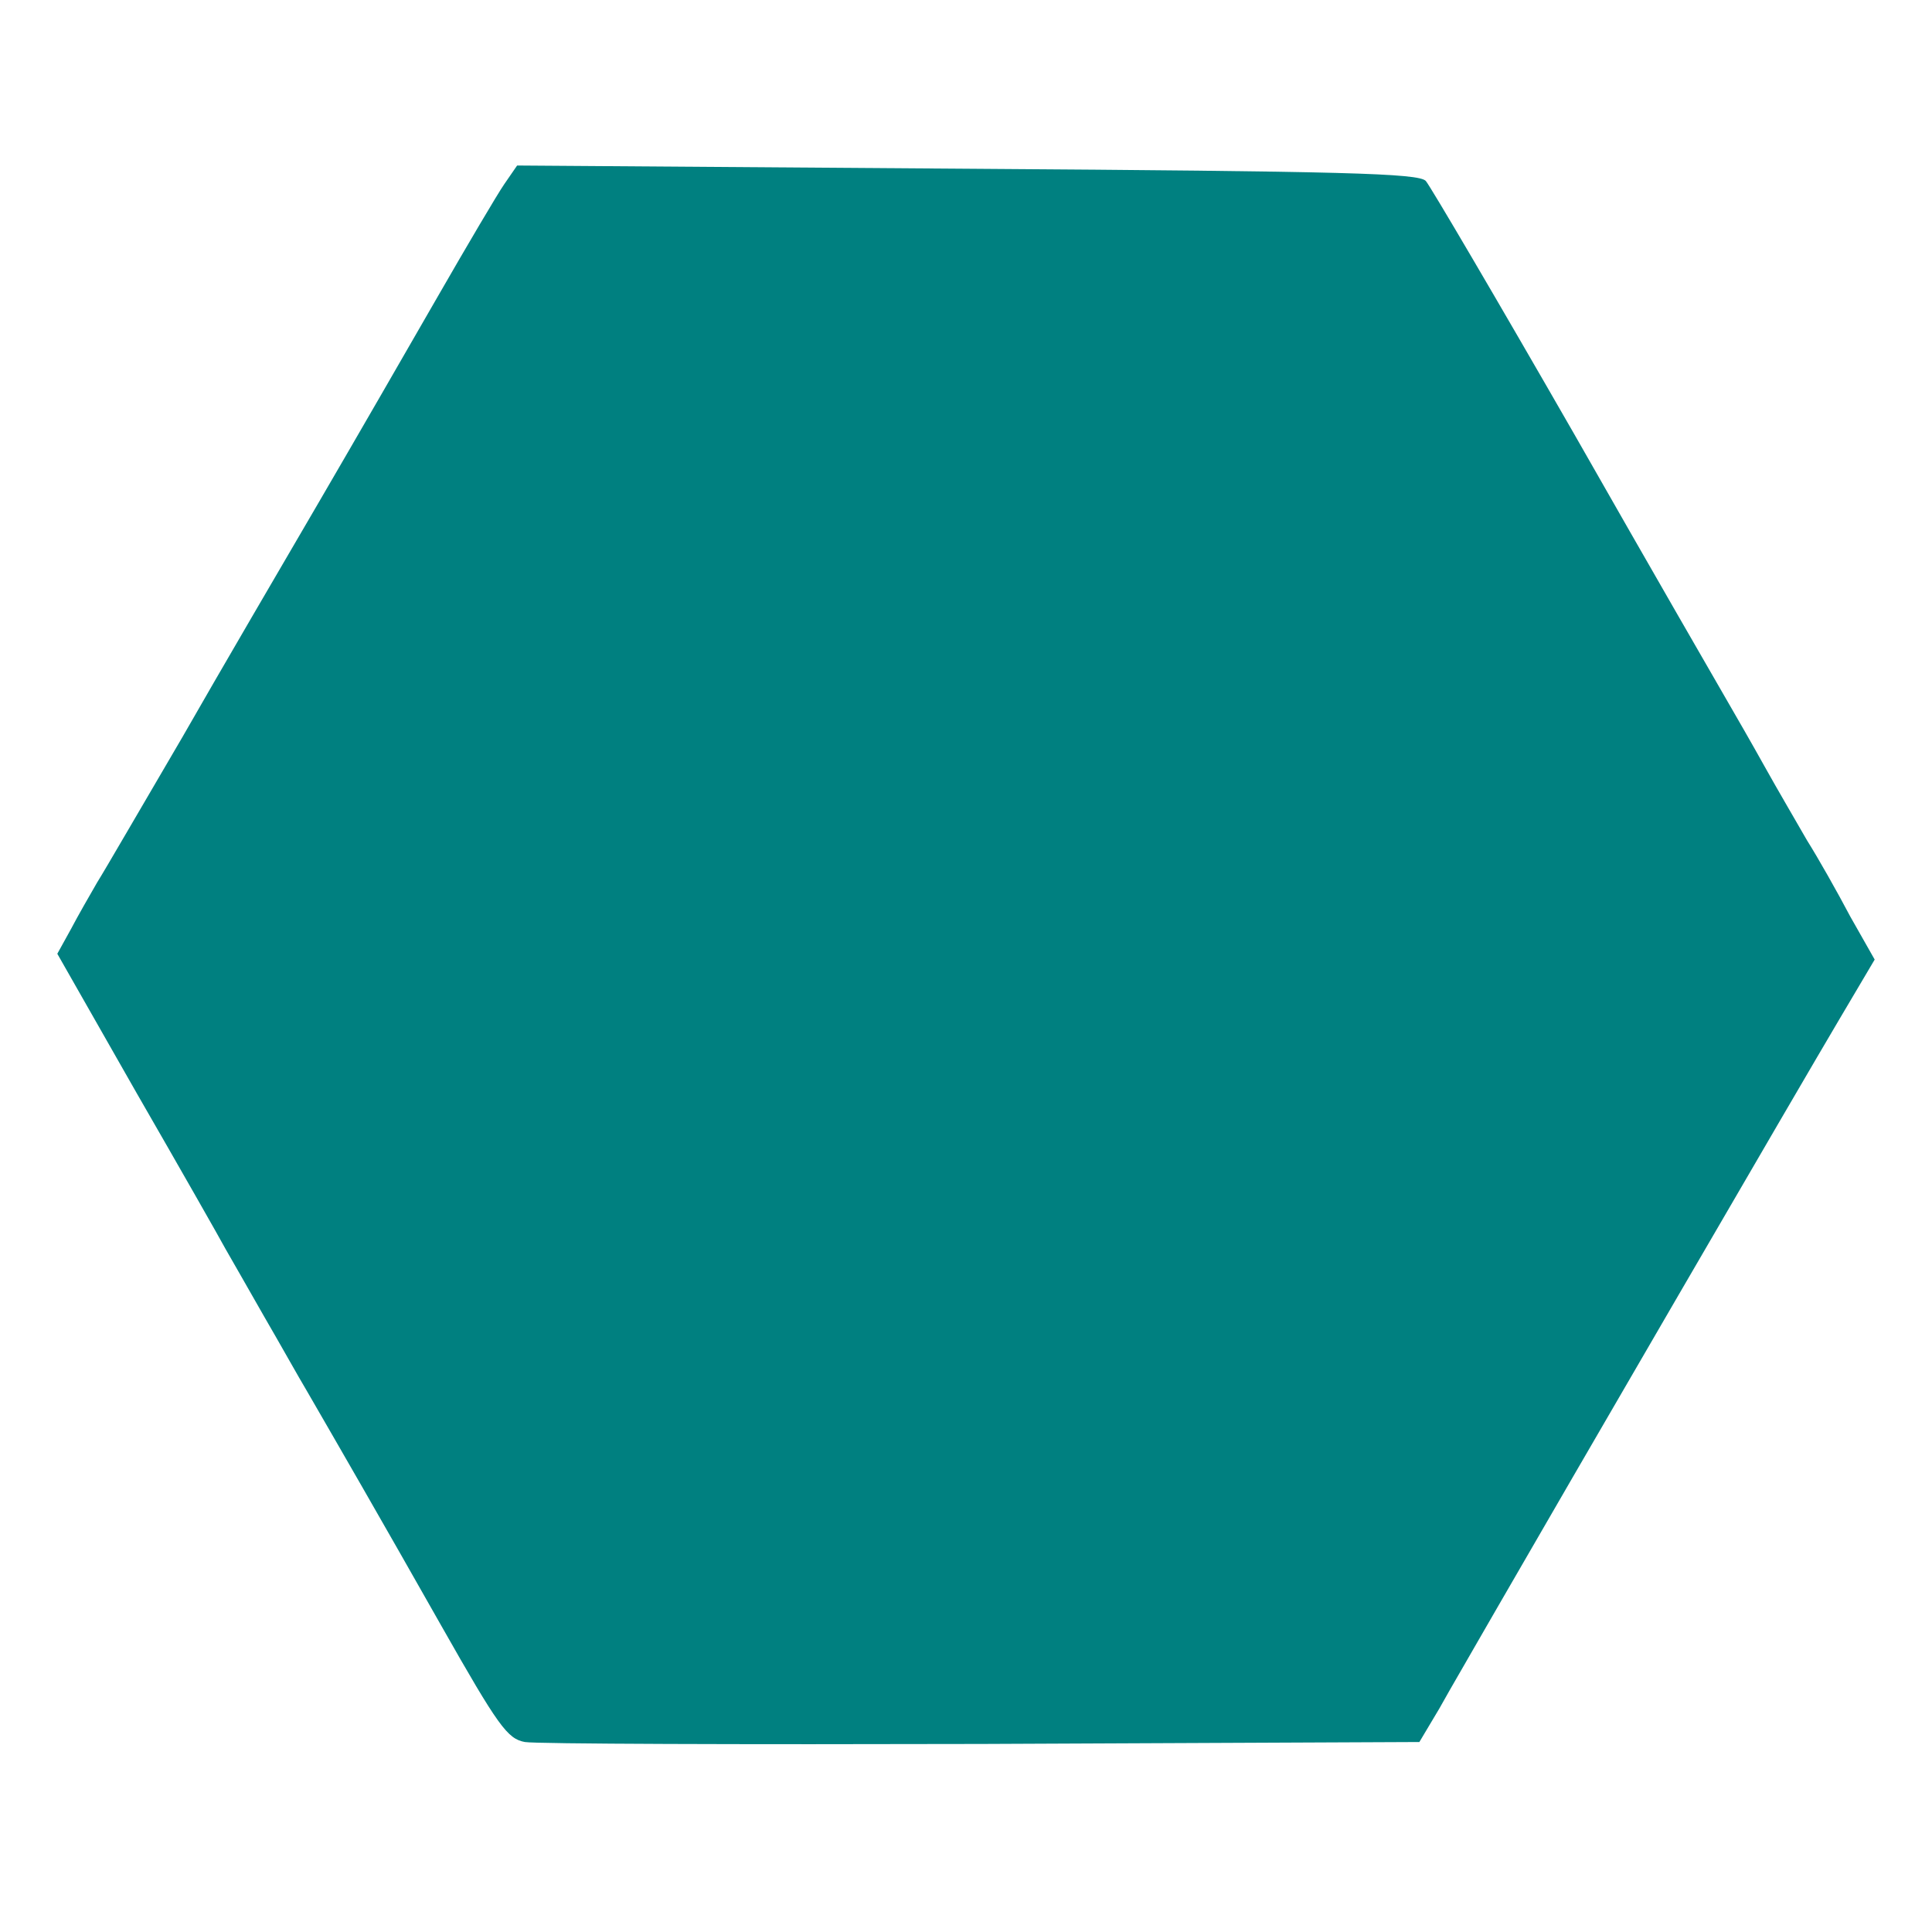 <svg version="1.0" xmlns="http://www.w3.org/2000/svg" width="300pt" height="300pt" viewBox="0 0 300 300" preserveAspectRatio="xMidYMid meet"> <g transform="translate(0,300) scale(0.1,-0.1)" fill="#008080" stroke="none"> <path d="M783 2714 c-11 -16 -57 -94 -103 -174 -46 -80 -129 -224 -185 -320 -56 -96 -152 -260 -212 -365 -61 -104 -120 -206 -132 -225 -11 -19 -30 -52 -41 -73 l-21 -38 123 -216 c68 -118 130 -227 138 -242 8 -14 35 -61 60 -105 25 -43 54 -95 66 -115 48 -83 115 -199 209 -365 89 -157 103 -176 130 -181 17 -3 336 -4 710 -3 l679 3 31 52 c16 29 57 99 89 155 102 177 475 819 532 915 l55 93 -38 67 c-20 38 -50 91 -67 118 -16 28 -46 79 -66 115 -20 36 -46 81 -57 100 -11 19 -119 206 -238 415 -120 209 -224 386 -231 394 -11 12 -124 15 -712 19 l-699 5 -20 -29z" id="node1" class="node" stroke-width="20"></path> </g> </svg>
